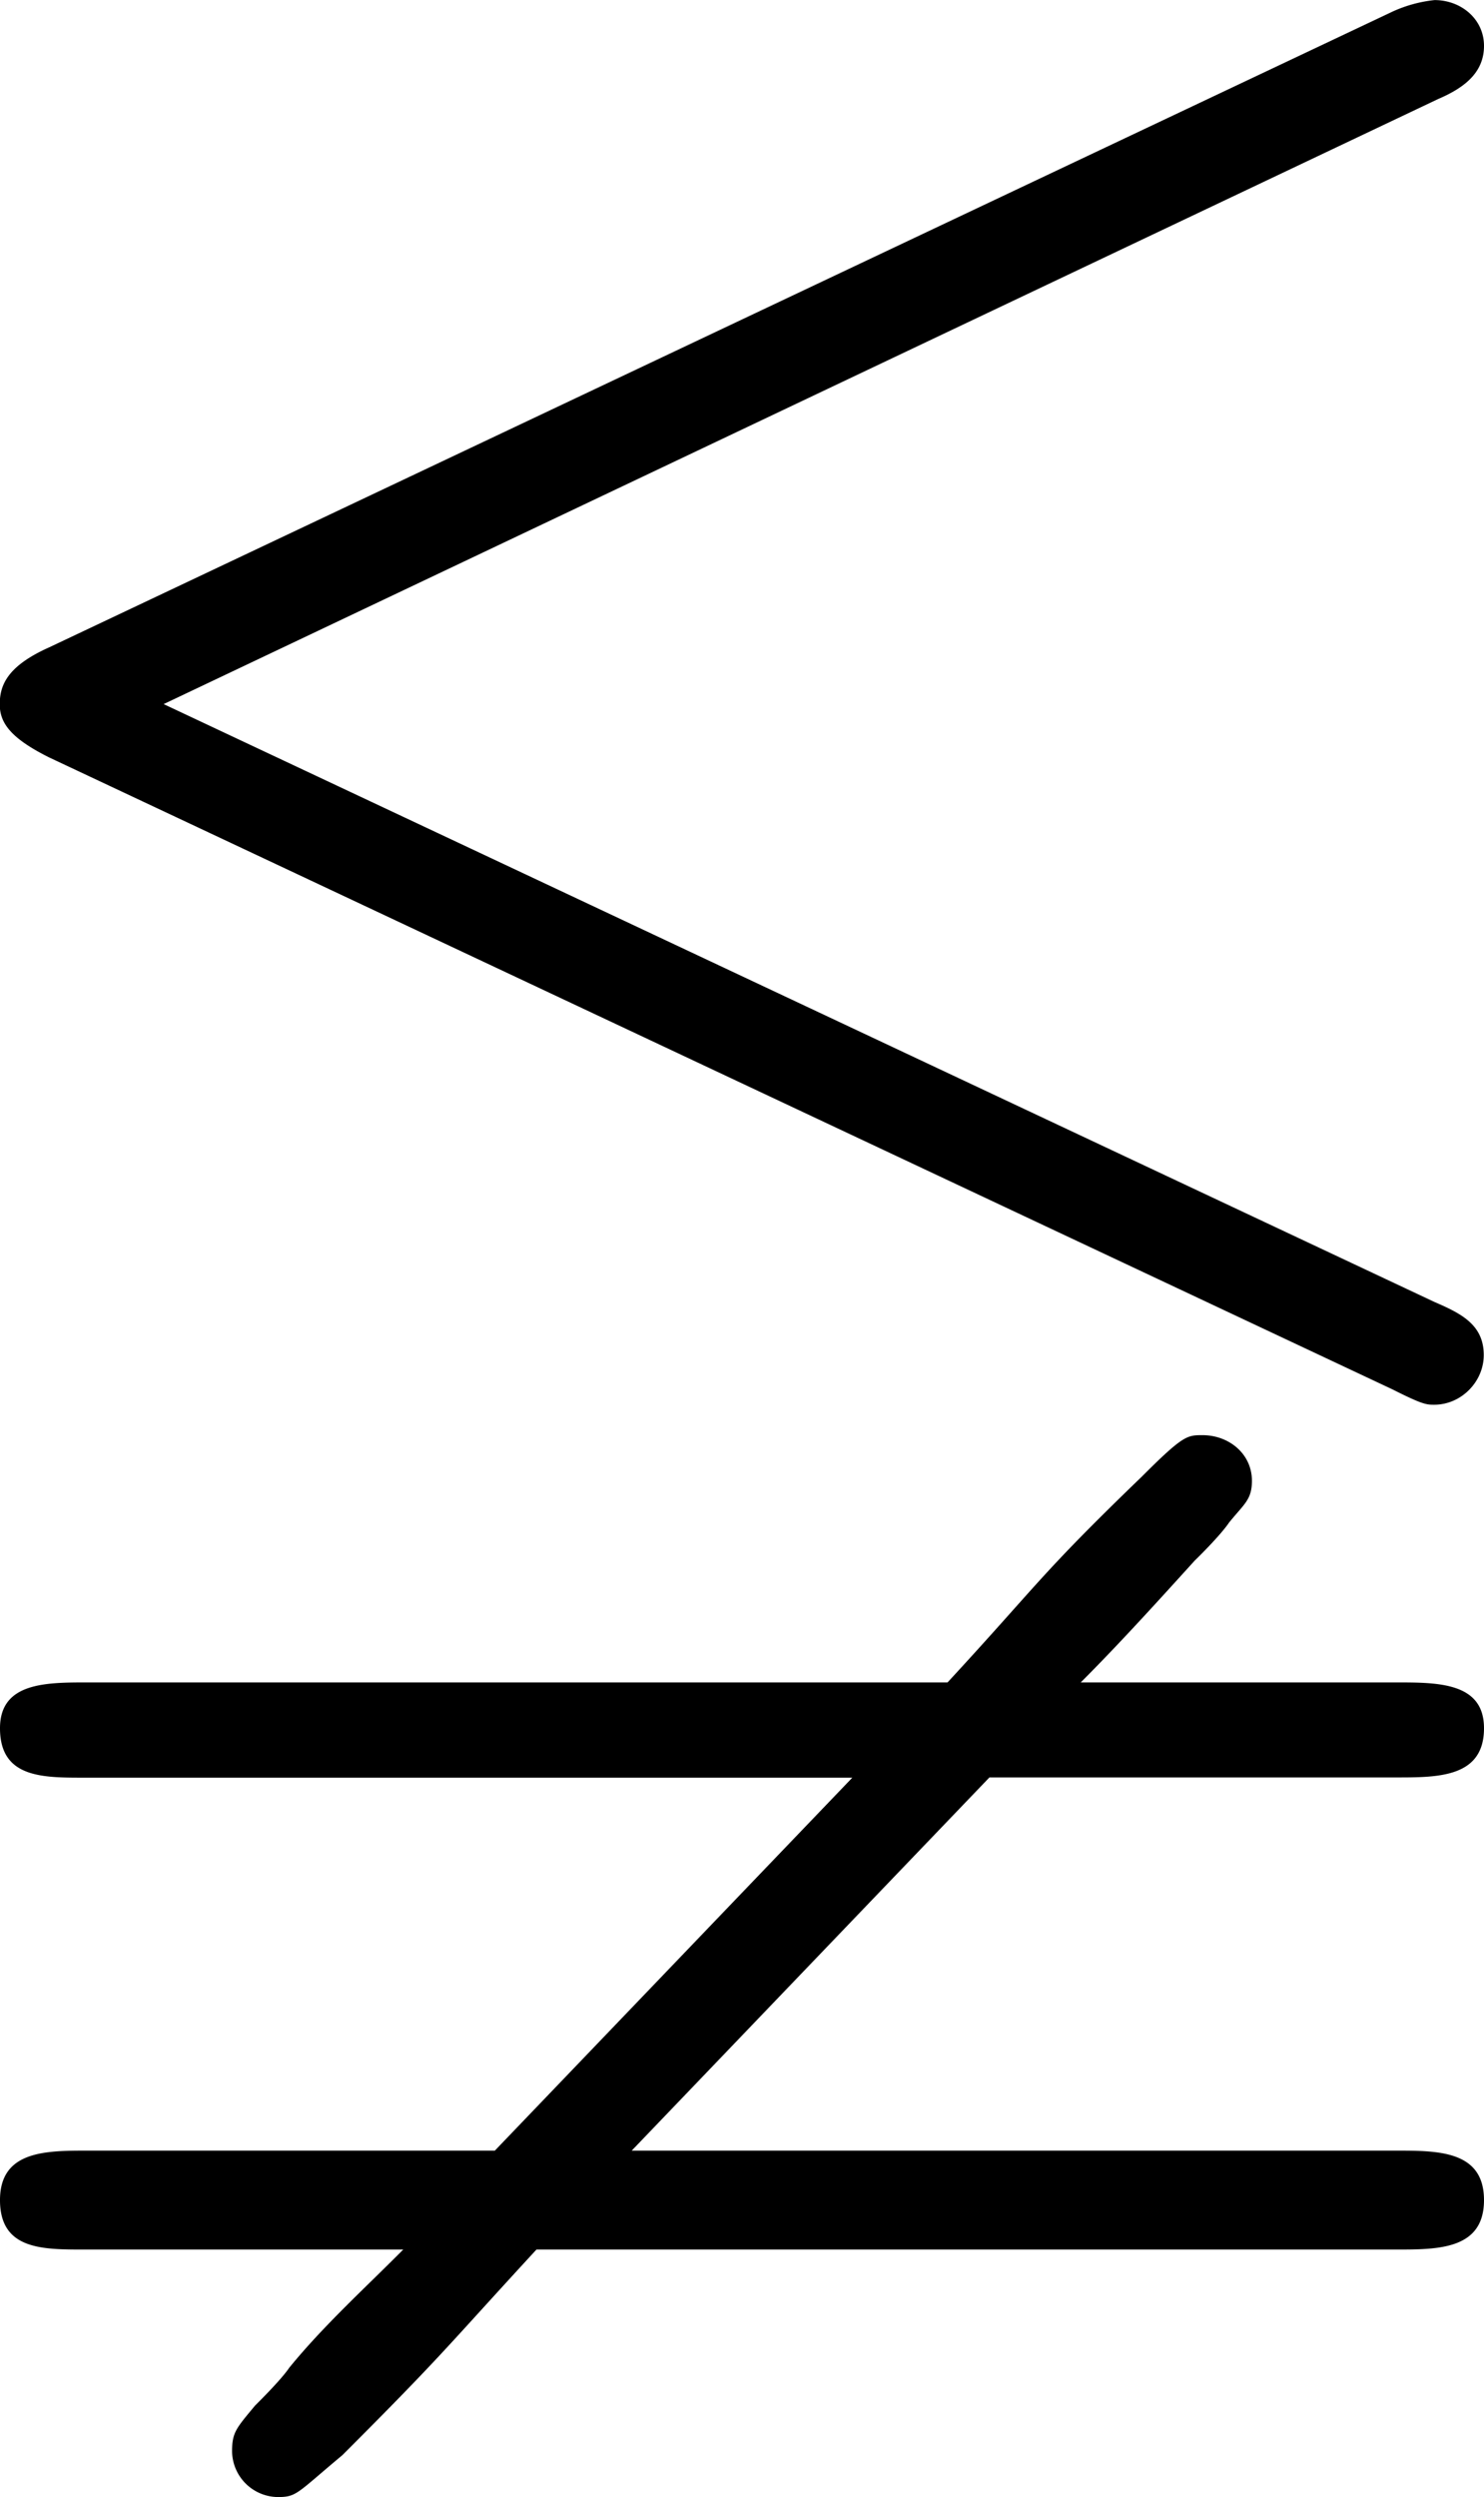 <svg xmlns="http://www.w3.org/2000/svg" xmlns:xlink="http://www.w3.org/1999/xlink" width="8.125" height="13.667" viewBox="0 0 6.094 10.25"><svg overflow="visible" x="148.712" y="134.765" transform="translate(-149.54 -127.265)"><path style="stroke:none" d="M6.734-7.094c.11-.047.188-.11.188-.218 0-.11-.094-.188-.203-.188a.554.554 0 0 0-.172.047L1.03-4.843c-.172.077-.203.155-.203.234 0 .078.047.14.203.218l5.516 2.594c.125.063.14.063.172.063.11 0 .203-.094.203-.204 0-.125-.094-.171-.203-.218L1.5-4.61zM4.891-.204h1.671c.172 0 .36 0 .36-.202 0-.188-.188-.188-.36-.188H5.266c.156-.156.312-.328.468-.5.032-.031.11-.11.141-.156.063-.078.094-.094.094-.172 0-.11-.094-.187-.203-.187-.063 0-.079 0-.25.171-.422.407-.422.438-.797.844H1.187c-.171 0-.359 0-.359.188 0 .203.172.203.344.203h3.156L2.86 1.328H1.188c-.172 0-.36 0-.36.203s.172.203.344.203h1.312c-.156.157-.328.313-.468.485-.032.047-.11.125-.141.156-.078.094-.094.11-.094.188a.19.19 0 0 0 .188.187c.078 0 .078-.016.265-.172.422-.422.422-.437.797-.844h3.531c.172 0 .36 0 .36-.203s-.188-.203-.36-.203h-3.14zm0 0"/></svg></svg>